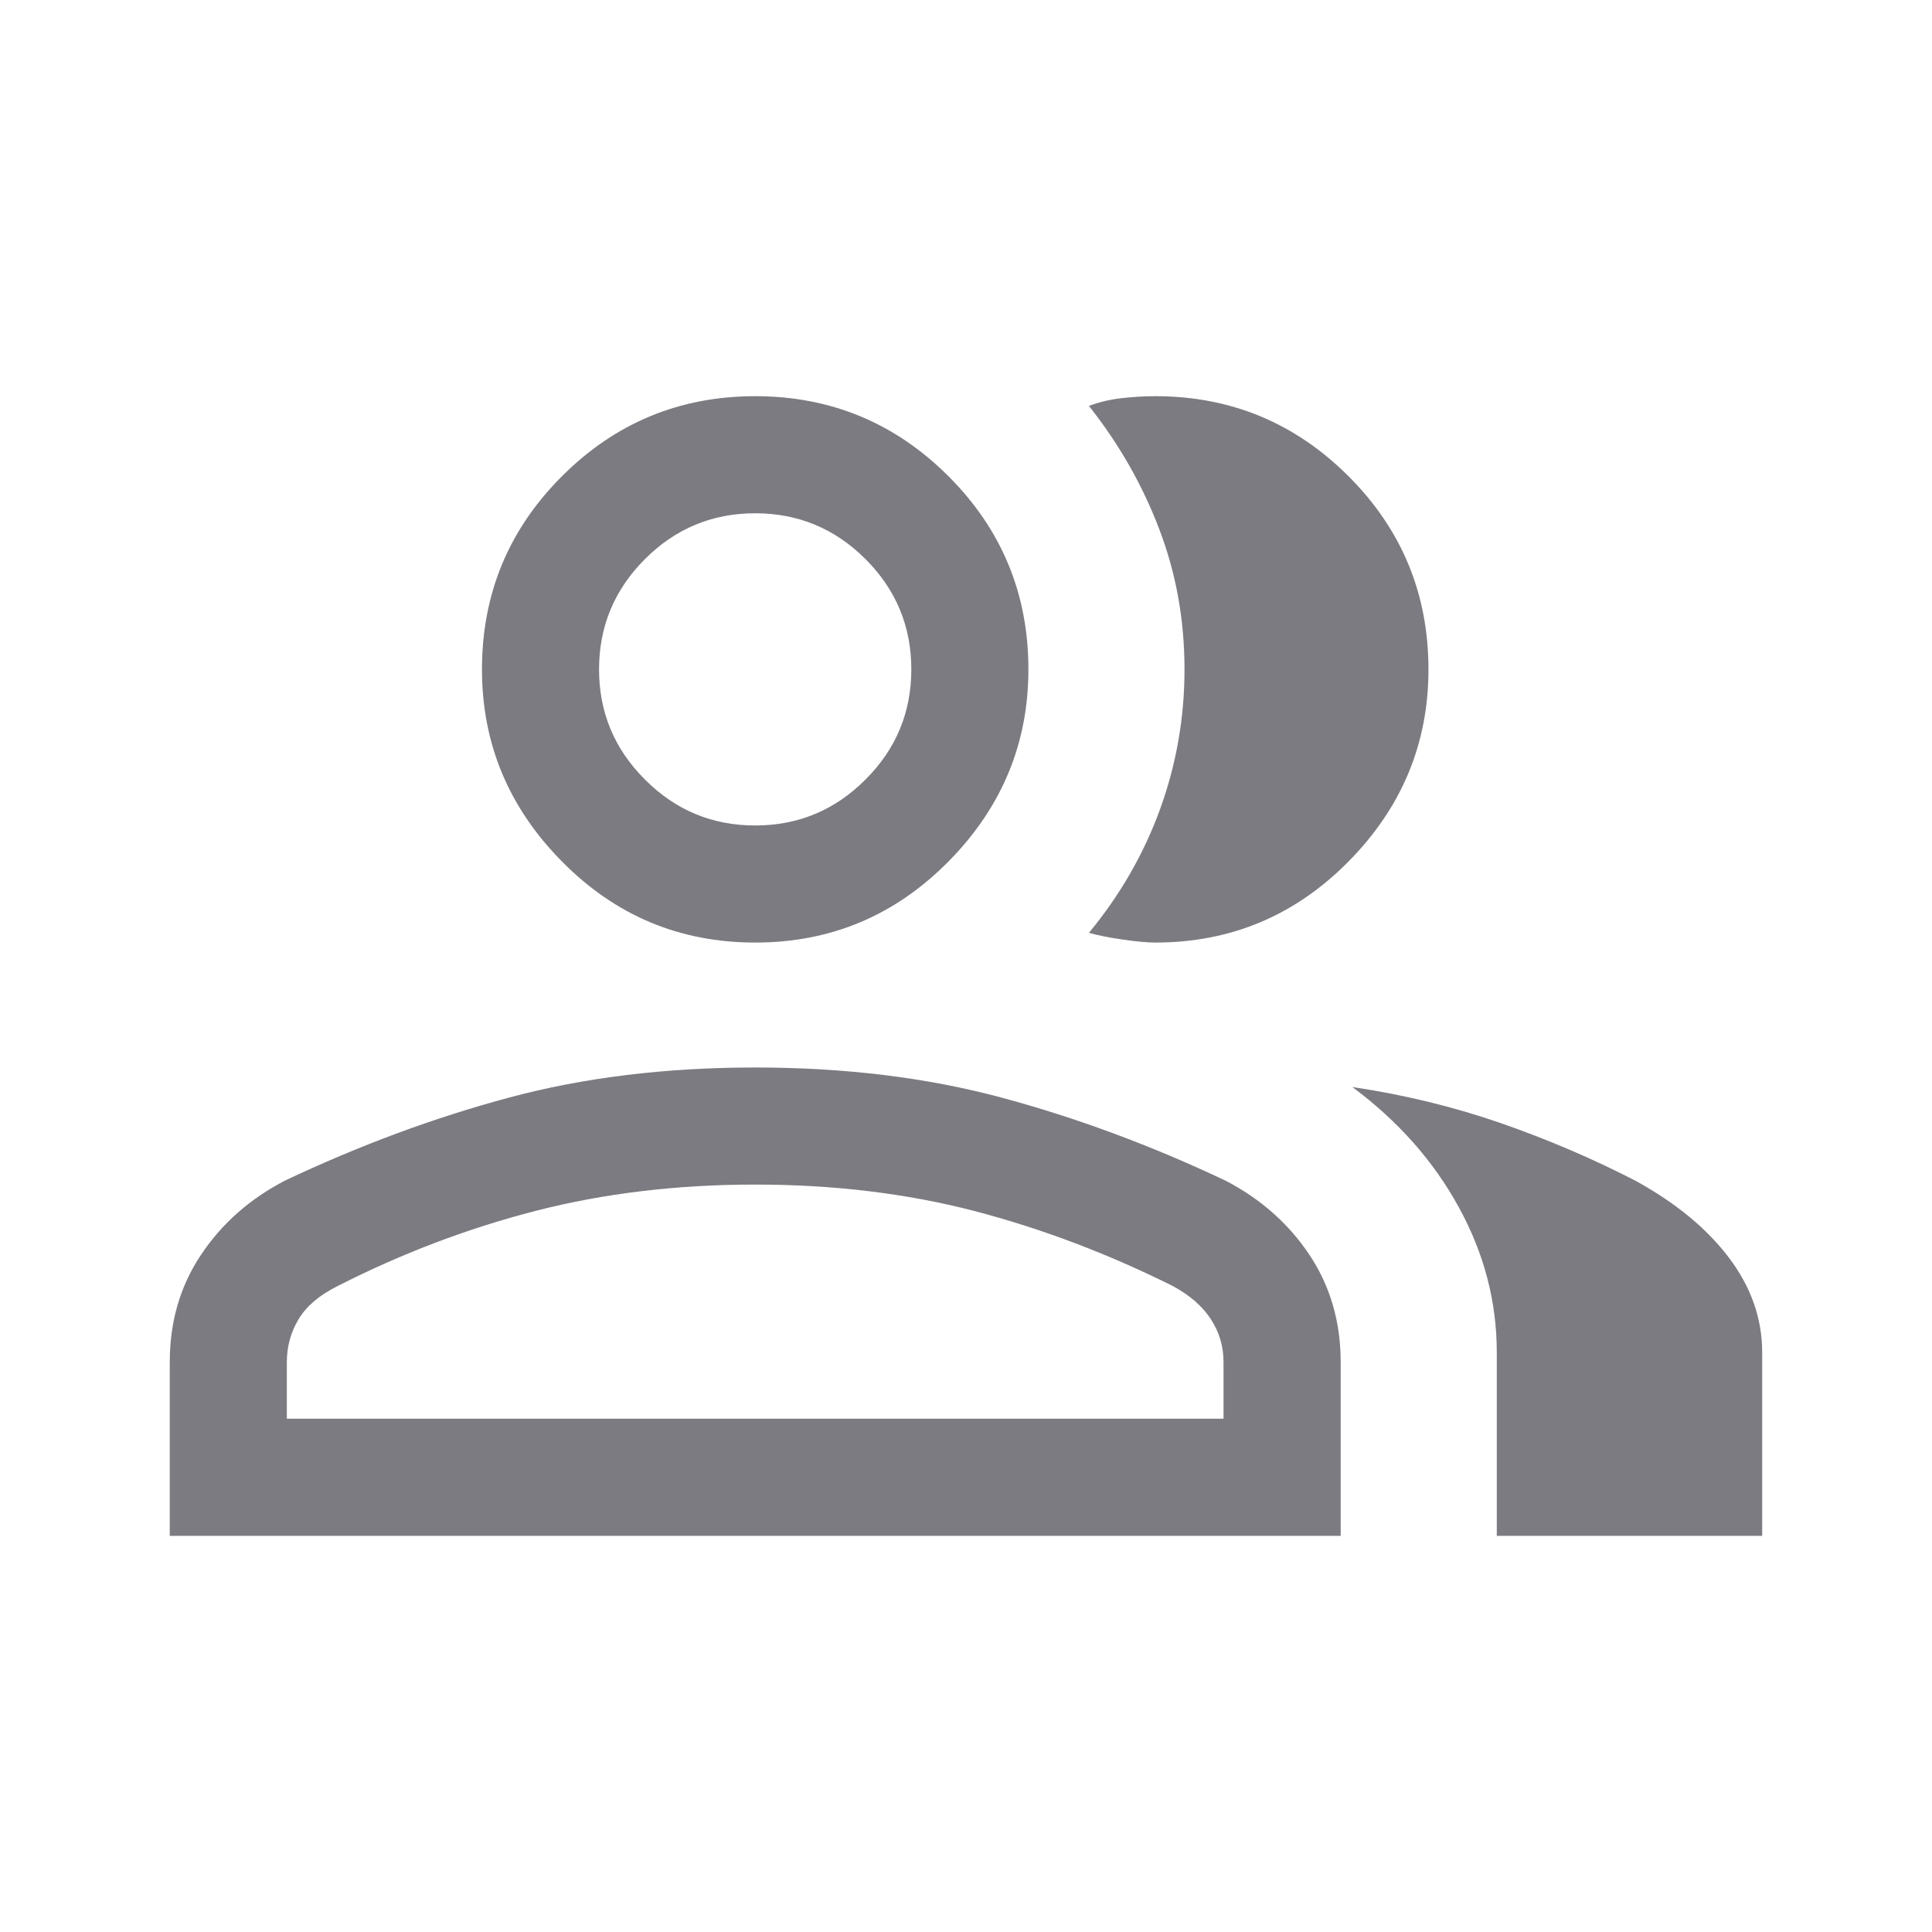 <svg width="30" height="30" viewBox="0 0 30 30" fill="none" xmlns="http://www.w3.org/2000/svg">
<mask id="mask0_320_2938" style="mask-type:alpha" maskUnits="userSpaceOnUse" x="0" y="0" width="30" height="30">
<rect x="0.454" y="0.455" width="29.091" height="29.091" fill="#D9D9D9"/>
</mask>
<g mask="url(#mask0_320_2938)">
<path d="M2.636 23.849V21.151C2.636 20.525 2.797 19.97 3.121 19.485C3.444 19 3.878 18.616 4.424 18.333C5.575 17.788 6.732 17.359 7.894 17.046C9.055 16.733 10.333 16.576 11.727 16.576C13.121 16.576 14.399 16.733 15.561 17.046C16.722 17.359 17.878 17.788 19.03 18.333C19.575 18.616 20.009 19 20.333 19.485C20.656 19.97 20.818 20.525 20.818 21.151V23.849H2.636ZM20.999 16.879C21.808 17 22.575 17.187 23.302 17.439C24.03 17.692 24.727 17.99 25.393 18.333C26.02 18.677 26.504 19.076 26.848 19.531C27.191 19.985 27.363 20.475 27.363 21V23.849H23.242V21C23.242 20.212 23.045 19.459 22.65 18.742C22.257 18.025 21.706 17.404 20.999 16.879ZM11.727 14.636C10.555 14.636 9.555 14.217 8.727 13.378C7.898 12.54 7.484 11.546 7.484 10.394C7.484 9.222 7.898 8.222 8.727 7.394C9.555 6.566 10.555 6.152 11.727 6.152C12.898 6.152 13.898 6.566 14.727 7.394C15.555 8.222 15.969 9.222 15.969 10.394C15.969 11.546 15.555 12.54 14.727 13.378C13.898 14.217 12.898 14.636 11.727 14.636ZM22.181 10.394C22.181 11.546 21.767 12.54 20.939 13.378C20.11 14.217 19.11 14.636 17.939 14.636C17.818 14.636 17.651 14.621 17.438 14.59C17.226 14.56 17.05 14.525 16.909 14.485C17.393 13.899 17.762 13.258 18.015 12.561C18.267 11.864 18.393 11.141 18.393 10.394C18.393 9.626 18.262 8.899 17.999 8.212C17.737 7.525 17.373 6.889 16.909 6.303C17.07 6.242 17.242 6.202 17.424 6.182C17.605 6.162 17.777 6.152 17.939 6.152C19.11 6.152 20.11 6.566 20.939 7.394C21.767 8.222 22.181 9.222 22.181 10.394ZM4.454 22.03H18.999V21.151C18.999 20.909 18.934 20.687 18.803 20.485C18.671 20.283 18.474 20.111 18.212 19.97C17.201 19.465 16.171 19.076 15.121 18.802C14.07 18.53 12.939 18.394 11.727 18.394C10.514 18.394 9.378 18.53 8.318 18.802C7.257 19.076 6.232 19.465 5.242 19.97C4.959 20.111 4.757 20.283 4.636 20.485C4.515 20.687 4.454 20.909 4.454 21.151V22.03ZM11.727 12.818C12.393 12.818 12.964 12.581 13.439 12.105C13.914 11.631 14.151 11.061 14.151 10.394C14.151 9.727 13.914 9.156 13.439 8.681C12.964 8.207 12.393 7.97 11.727 7.97C11.06 7.97 10.489 8.207 10.015 8.681C9.54 9.156 9.302 9.727 9.302 10.394C9.302 11.061 9.54 11.631 10.015 12.105C10.489 12.581 11.06 12.818 11.727 12.818Z" fill="#14141F" fill-opacity="0.56"/>
</g>
</svg>
